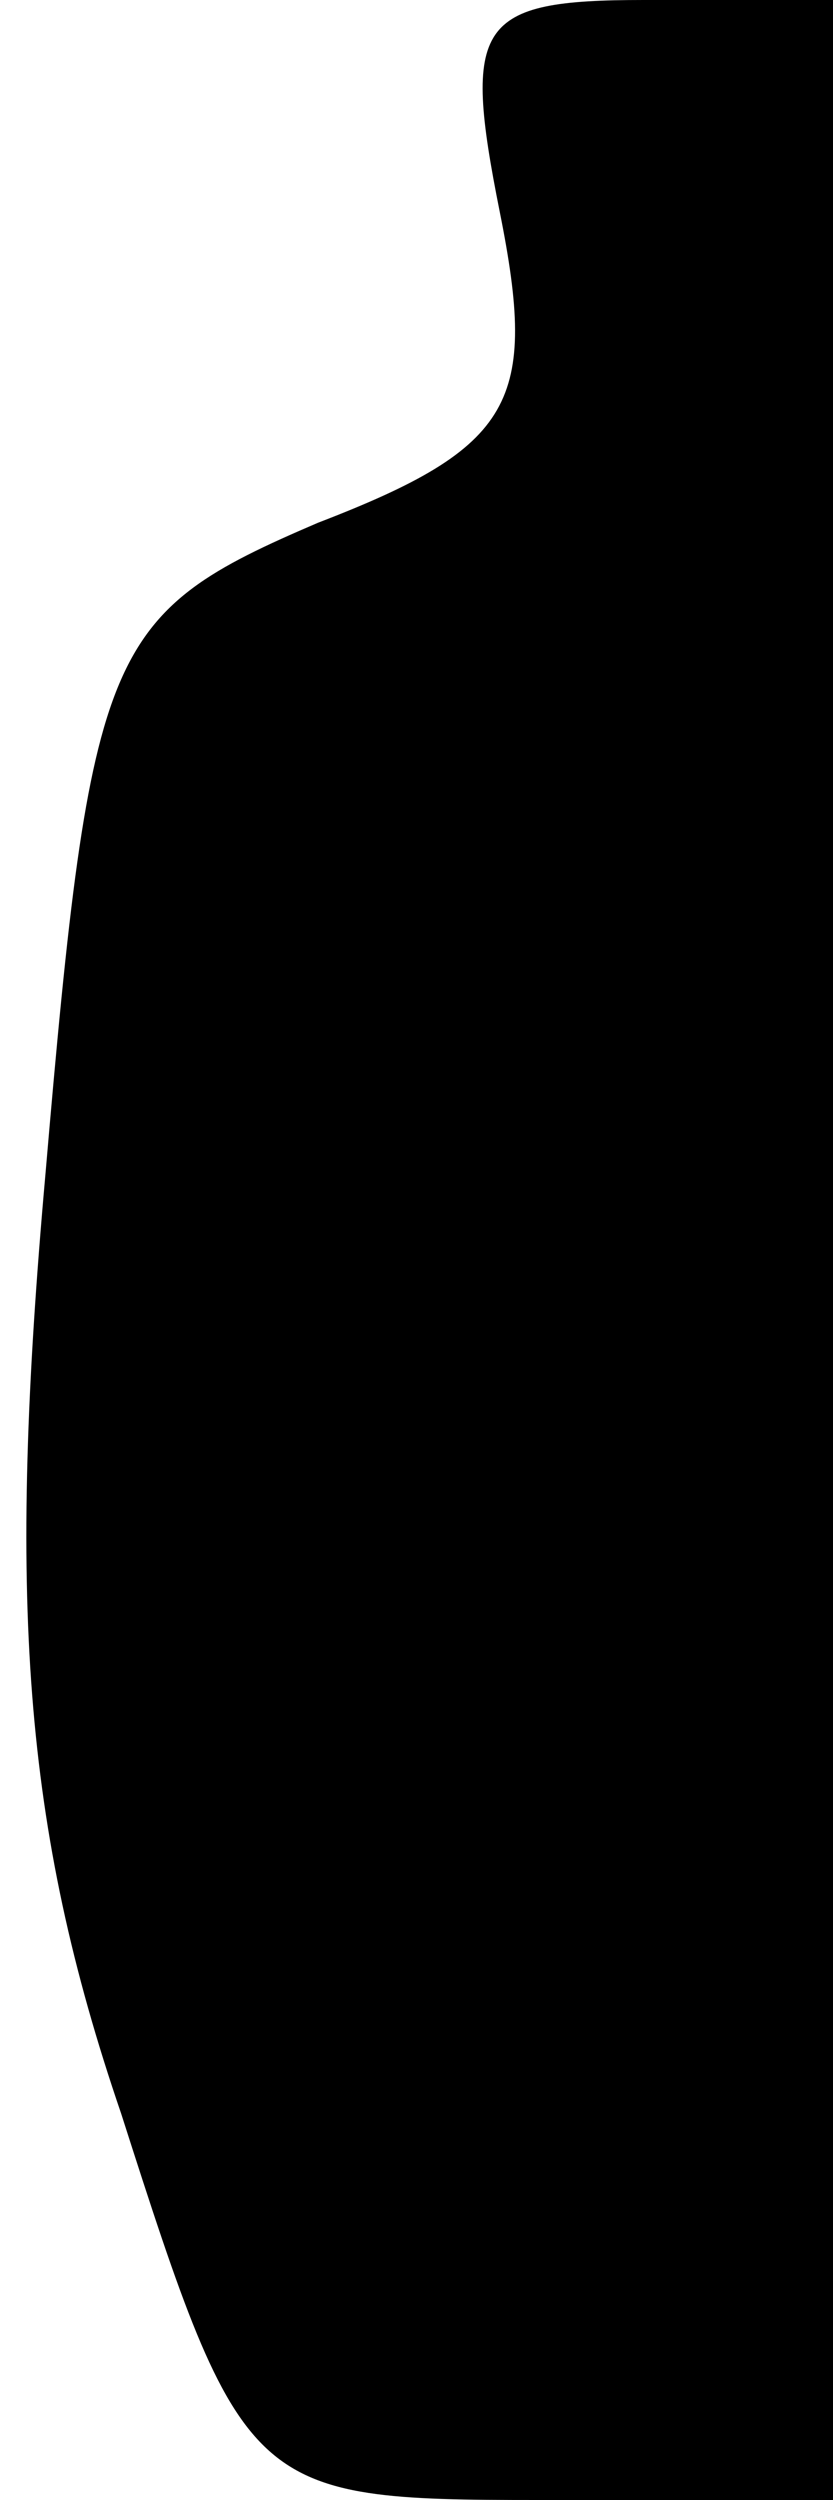 <?xml version="1.0" standalone="no"?>
<!DOCTYPE svg PUBLIC "-//W3C//DTD SVG 20010904//EN"
 "http://www.w3.org/TR/2001/REC-SVG-20010904/DTD/svg10.dtd">
<svg version="1.0" xmlns="http://www.w3.org/2000/svg"
 width="11pt" height="33pt" viewBox="0 0 11 33"
 preserveAspectRatio="xMidYMid meet">
<g transform="translate(0,33) scale(0.1,-0.1)"
fill="#000000" stroke="none">
<path fill="#000000" stroke="none" d="M66 302 c5 -25 2 -31 -24 -41 -28 -12
-30 -16 -36 -86 -5 -56 -3 -86 10 -124 16 -50 17 -51 55 -51 l39 0 0 165 0
165 -25 0 c-22 0 -24 -3 -19 -28z"/>
</g>
</svg>
